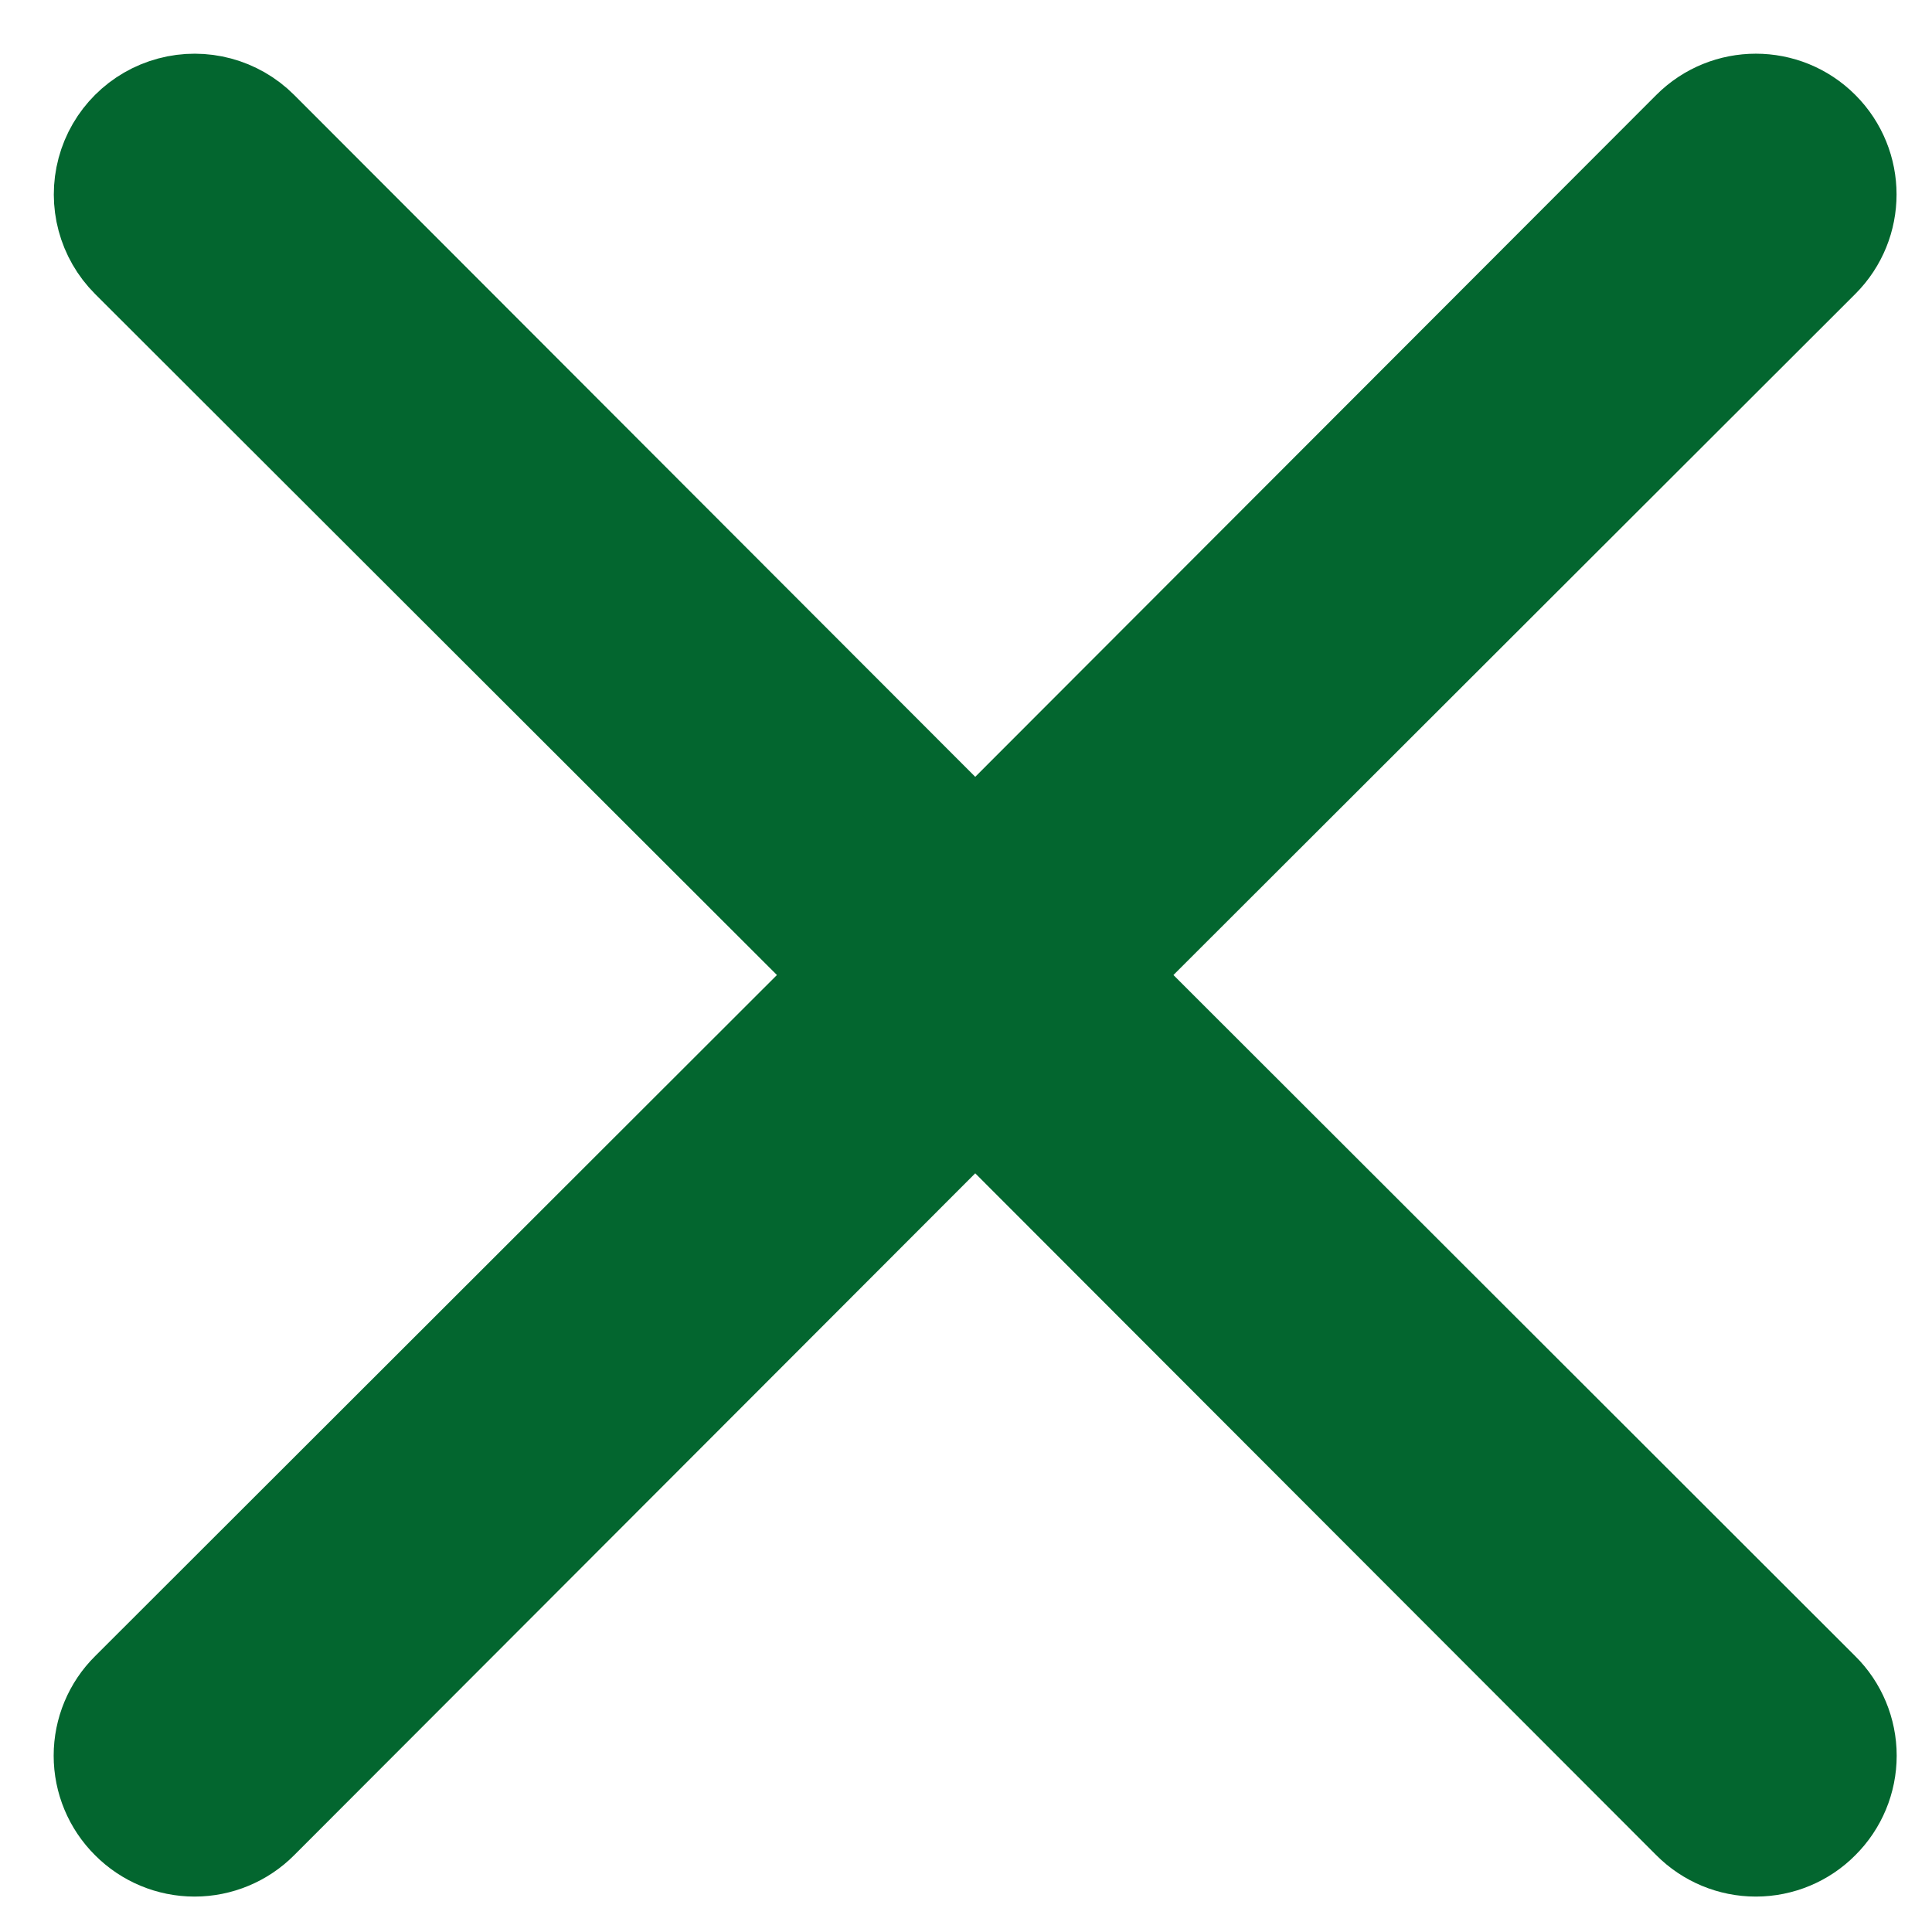 <svg width="18" height="18" viewBox="0 0 18 18" fill="none" xmlns="http://www.w3.org/2000/svg">
<path d="M16.932 15.784C17.085 15.935 17.171 16.142 17.171 16.357C17.171 16.573 17.085 16.779 16.932 16.931C16.781 17.084 16.574 17.17 16.359 17.17C16.143 17.17 15.937 17.084 15.785 16.931L9.086 10.224L2.387 16.931C2.235 17.084 2.028 17.17 1.813 17.17C1.597 17.17 1.391 17.084 1.239 16.931C1.086 16.779 1 16.573 1 16.357C1 16.142 1.086 15.935 1.239 15.784L7.946 9.084L1.239 2.385C1.034 2.18 0.954 1.881 1.029 1.601C1.104 1.321 1.323 1.103 1.603 1.028C1.883 0.953 2.182 1.033 2.387 1.238L9.086 7.945L15.785 1.238C16.102 0.921 16.616 0.921 16.932 1.238C17.249 1.555 17.249 2.068 16.932 2.385L10.225 9.084L16.932 15.784Z" fill="#03662F" stroke="#03662F"/>
</svg>

